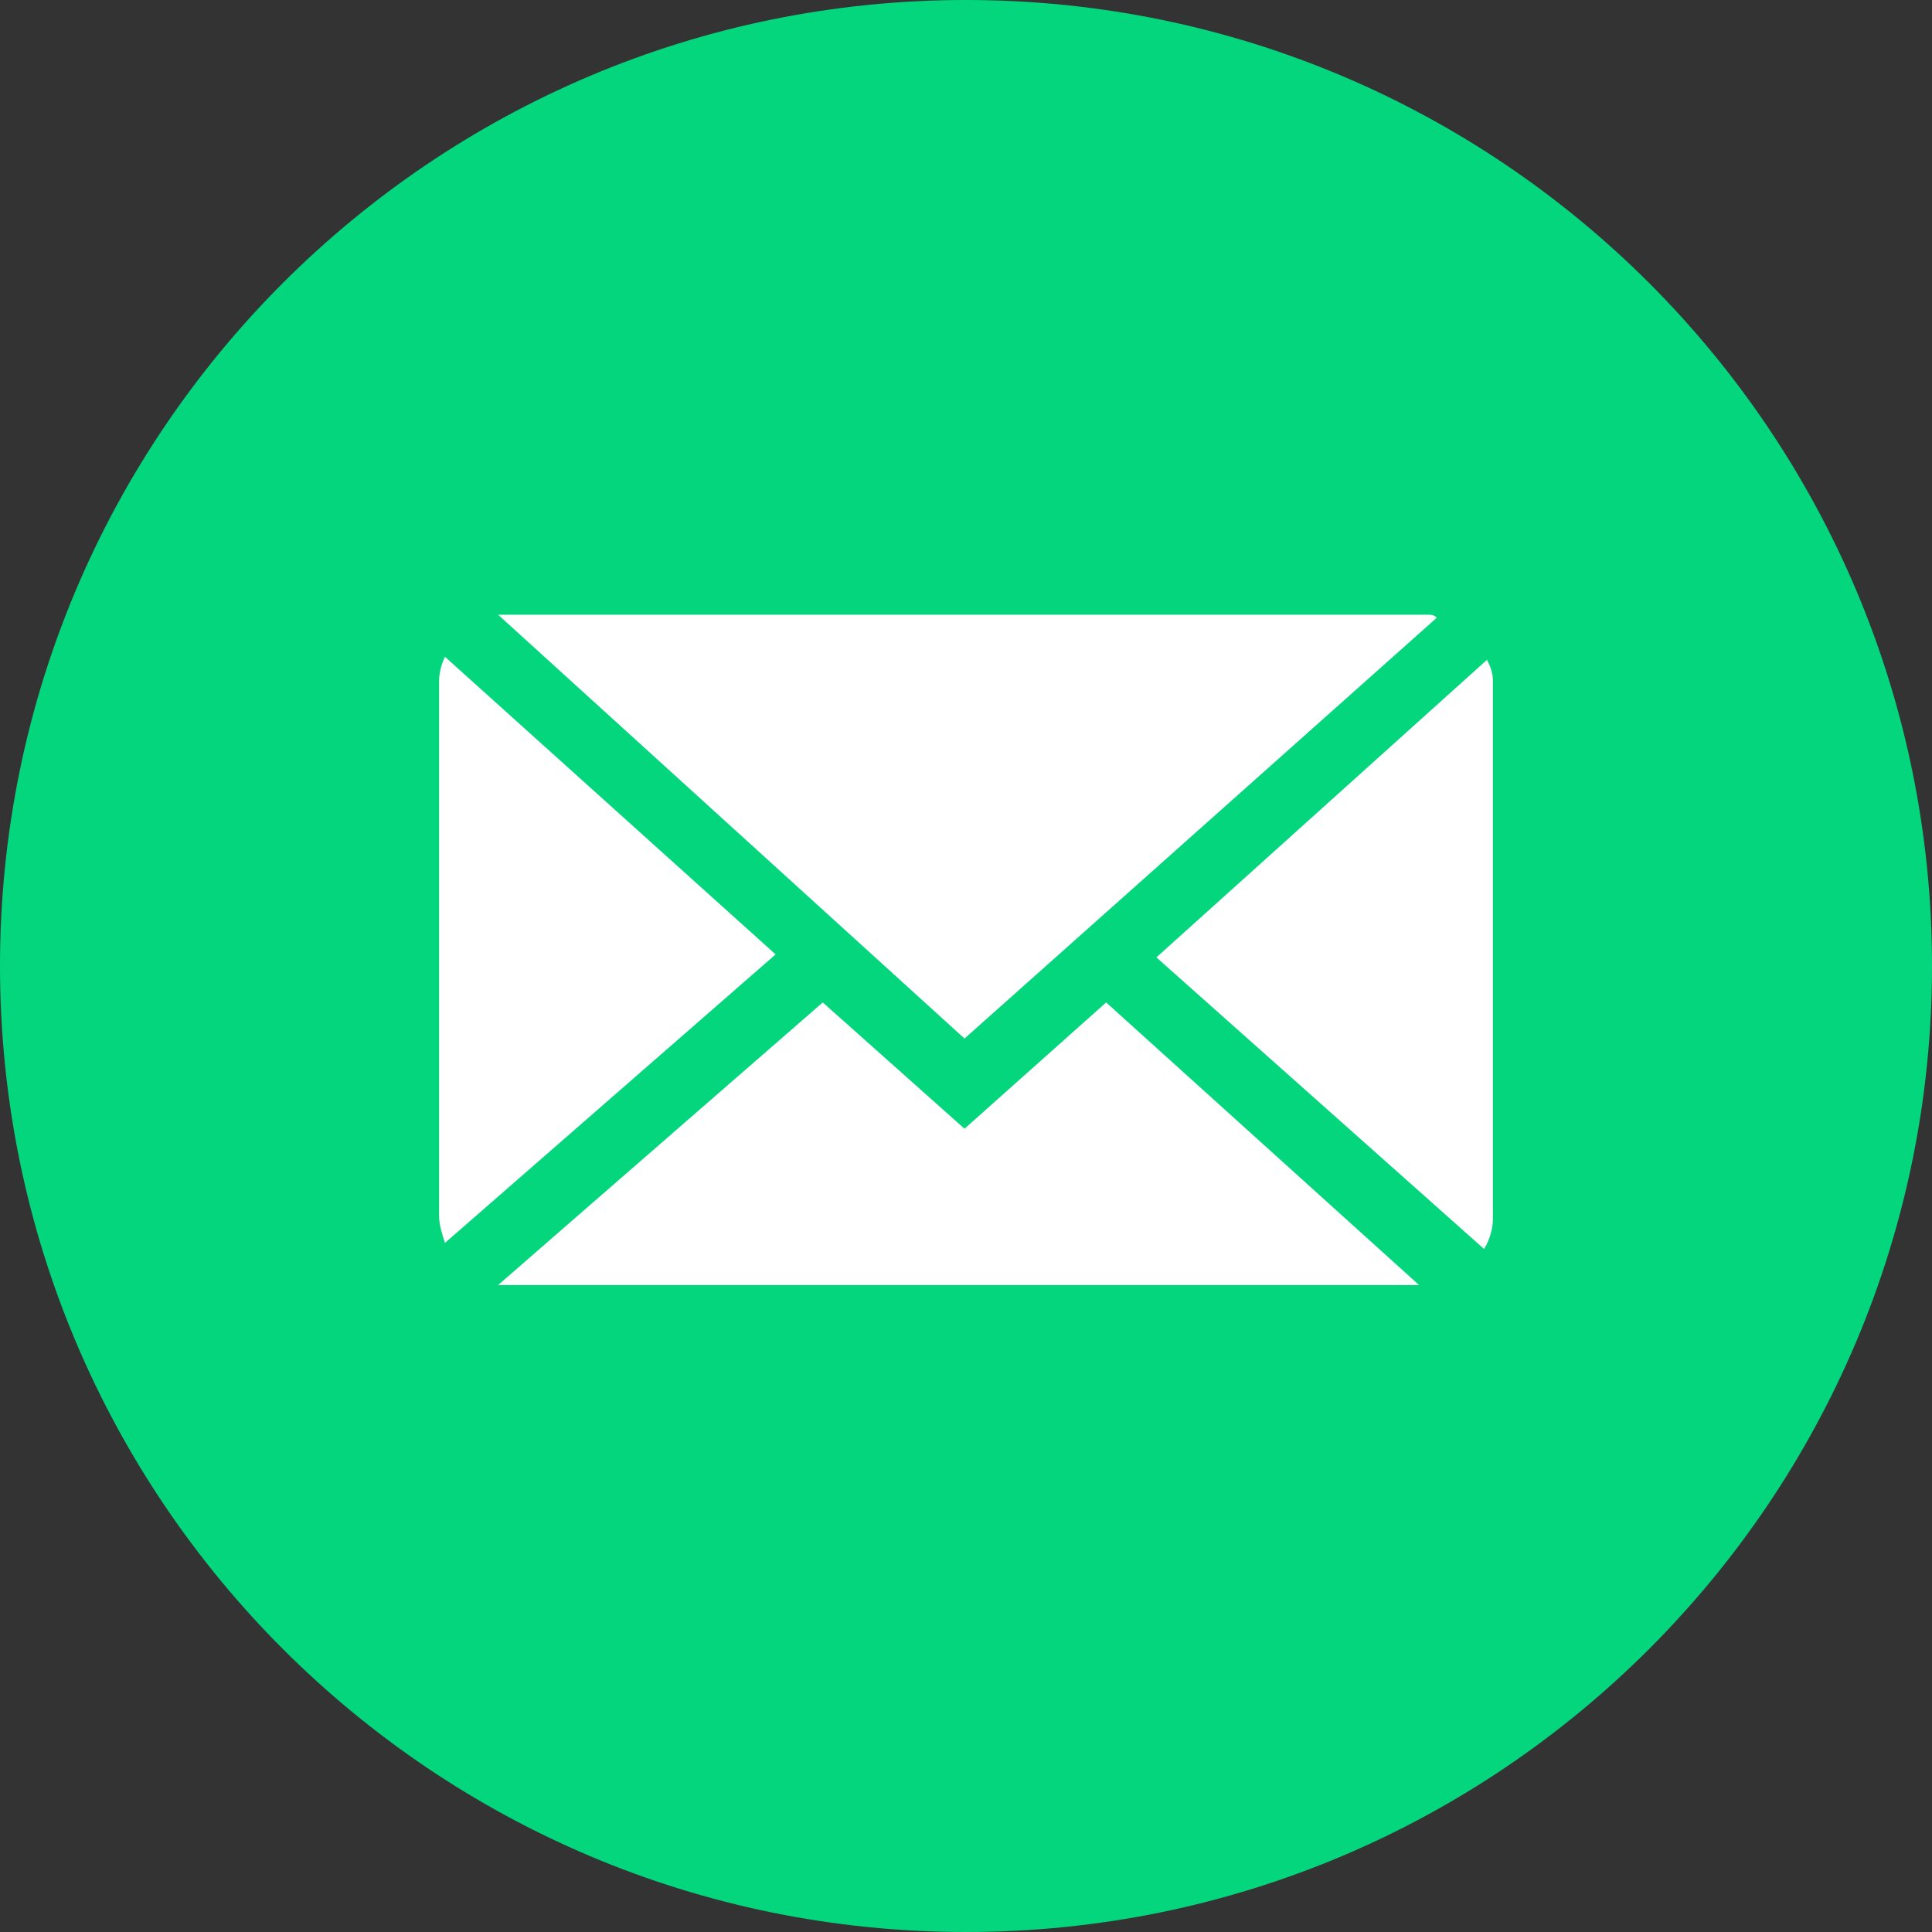 <svg width="22" height="22" viewBox="0 0 22 22" fill="none" xmlns="http://www.w3.org/2000/svg">
<rect x="0" y="0" width="22" height="22" fill="#333333" stroke="none"/>
<path d="M22 11C22 17.075 17.075 22 11 22C4.925 22 0 17.075 0 11C0 4.925 4.925 0 11 0C17.075 0 22 4.925 22 11Z" fill="#04D67E"/>
<path d="M10.983 11.826L16.361 7.034C16.327 7 16.294 7 16.26 7H5.739C5.739 7 5.705 7 5.672 7L10.983 11.826Z" fill="white"/>
<path d="M17 7.753C17 7.65 16.966 7.582 16.933 7.513L13.168 10.902L16.899 14.222C16.966 14.119 17 13.982 17 13.88V7.753V7.753Z" fill="white"/>
<path d="M5.067 7.479C5.034 7.548 5 7.65 5 7.753V13.845C5 13.948 5.034 14.051 5.067 14.153L8.832 10.868L5.067 7.479Z" fill="white"/>
<path d="M12.596 11.415L10.983 12.853L9.369 11.415L5.672 14.633H5.705H16.159L12.596 11.415Z" fill="white"/>
</svg>
